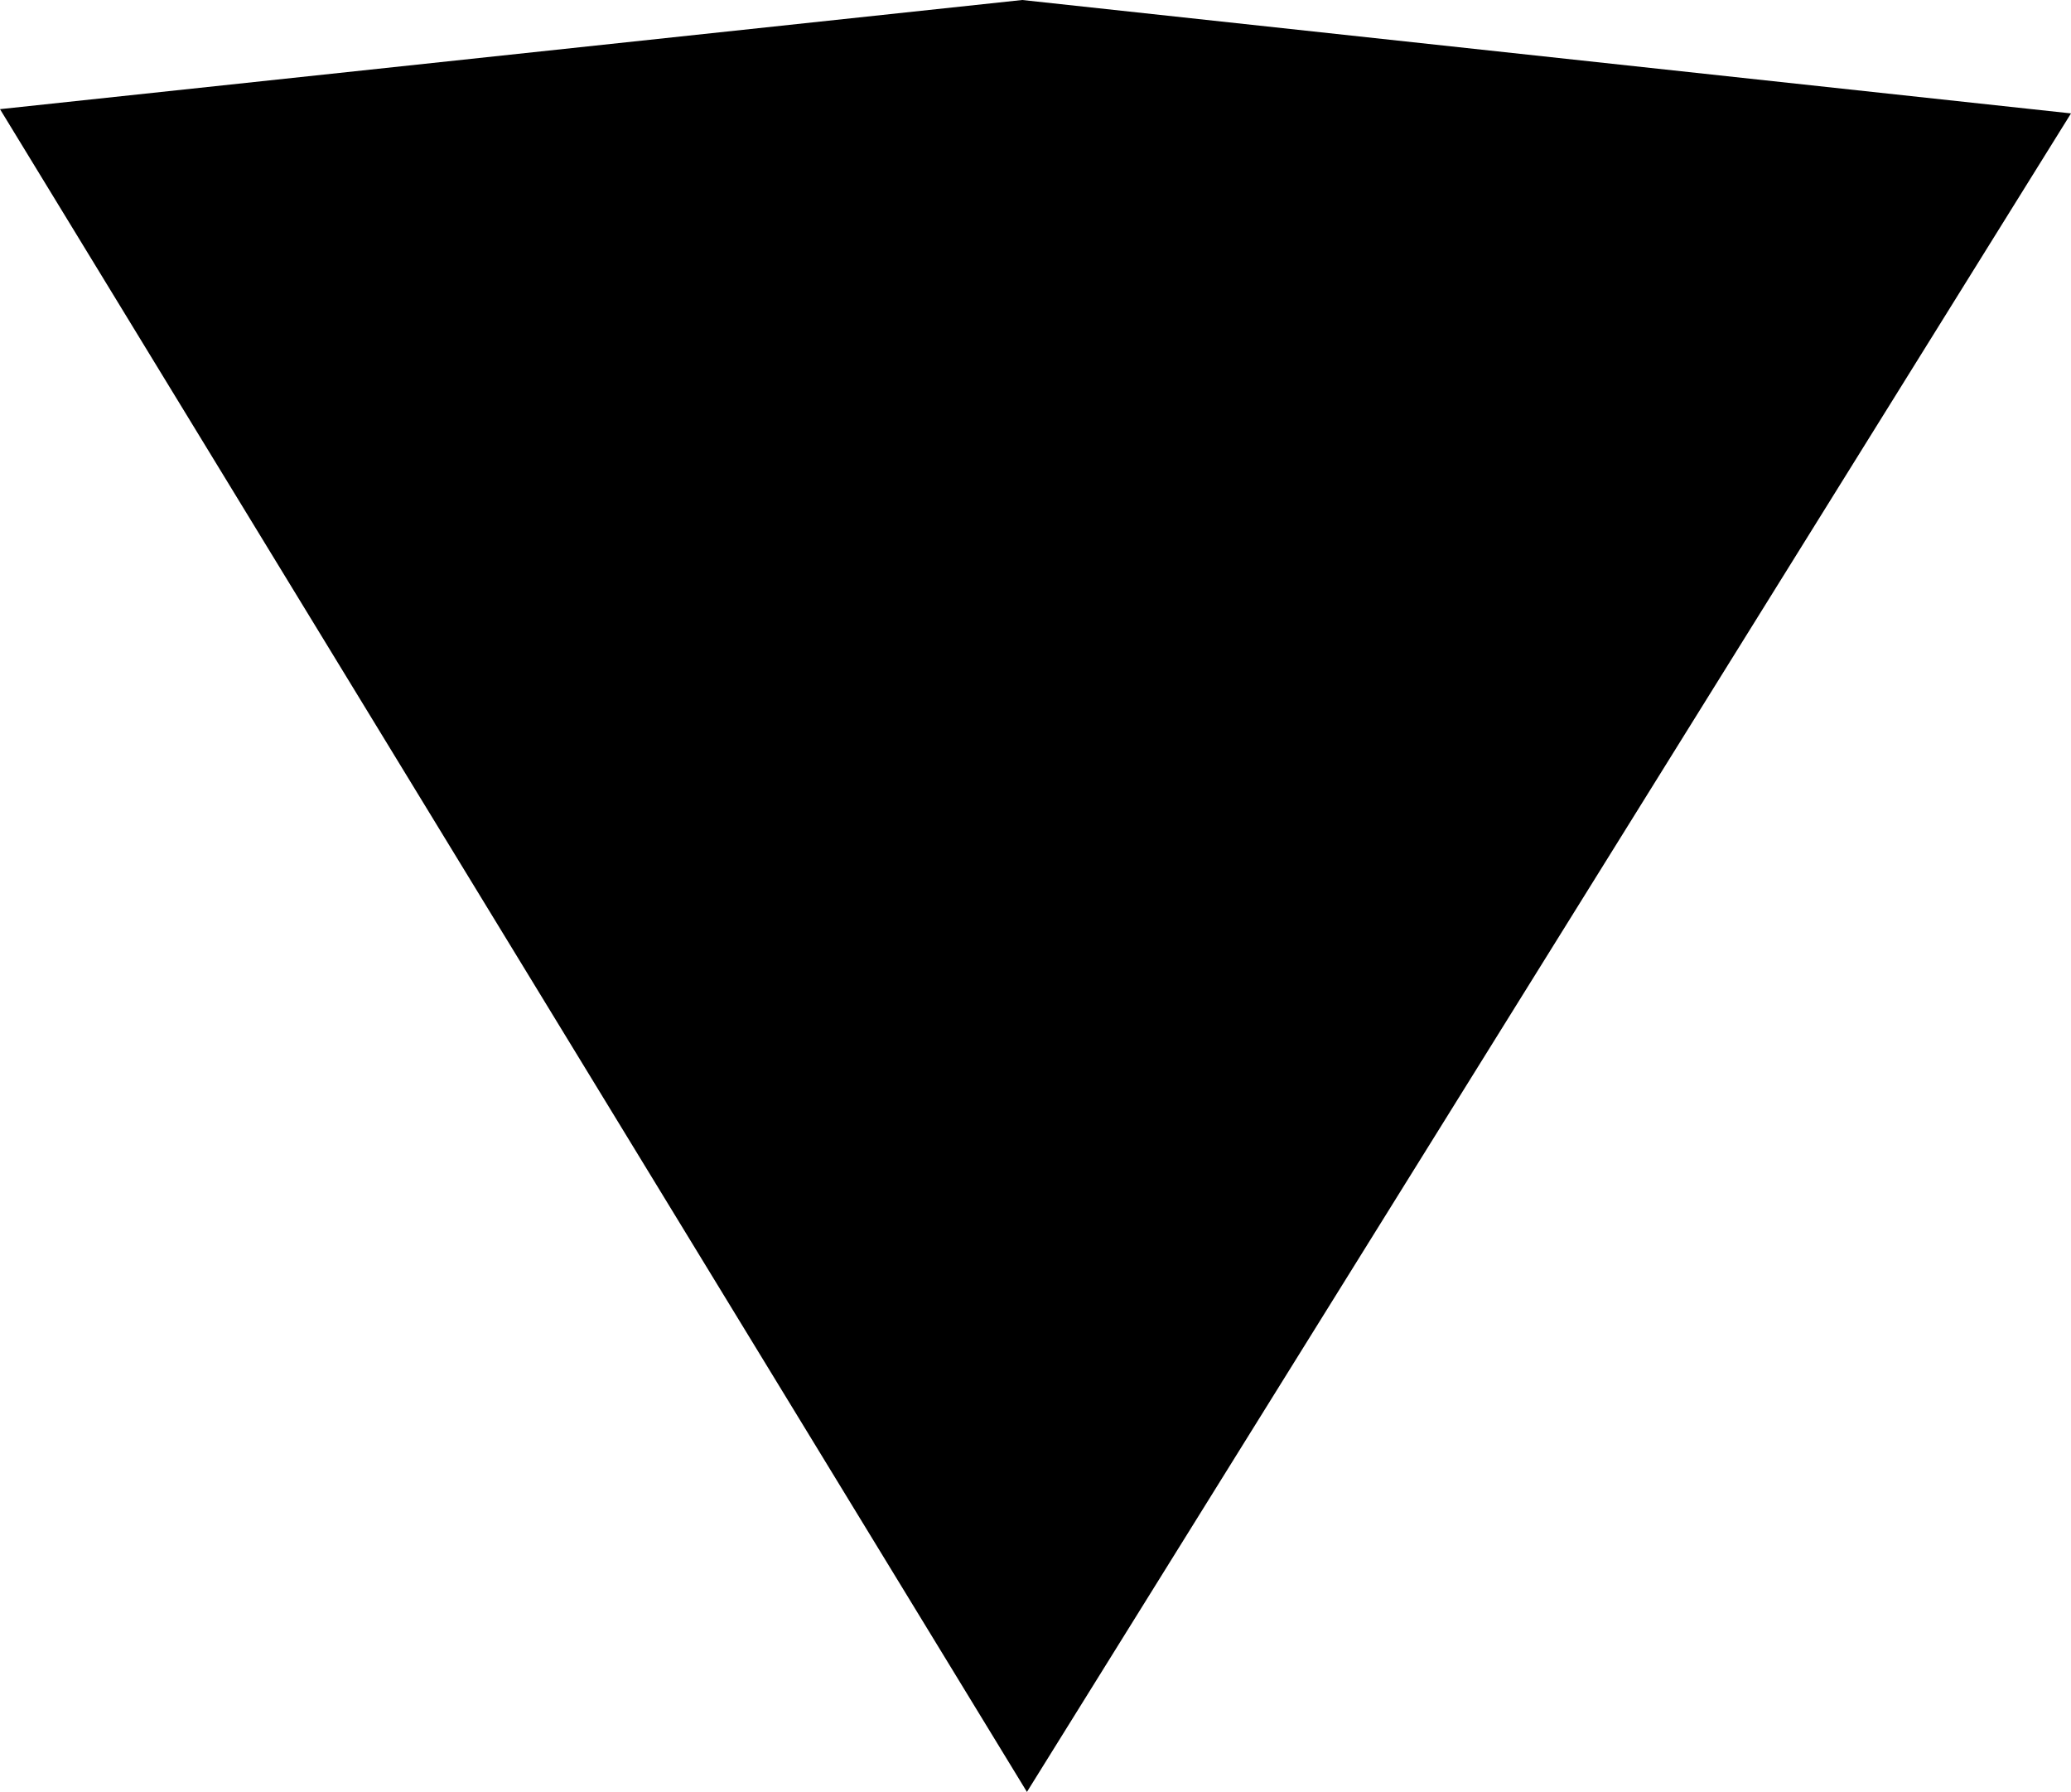 <?xml version="1.0" encoding="utf-8"?>
<!-- Generator: Adobe Illustrator 16.0.0, SVG Export Plug-In . SVG Version: 6.00 Build 0)  -->
<!DOCTYPE svg PUBLIC "-//W3C//DTD SVG 1.1//EN" "http://www.w3.org/Graphics/SVG/1.1/DTD/svg11.dtd">
<svg version="1.1" id="Layer_1" xmlns="http://www.w3.org/2000/svg" xmlns:xlink="http://www.w3.org/1999/xlink" x="0px" y="0px"
	 width="278.15px" height="240.645px" viewBox="0 0 278.15 240.645" enable-background="new 0 0 278.15 240.645"
	 xml:space="preserve">
<path d="M0,14.659l137.924,225.985L278.151,15.229L137.291,0L0,14.659z"/>
</svg>
